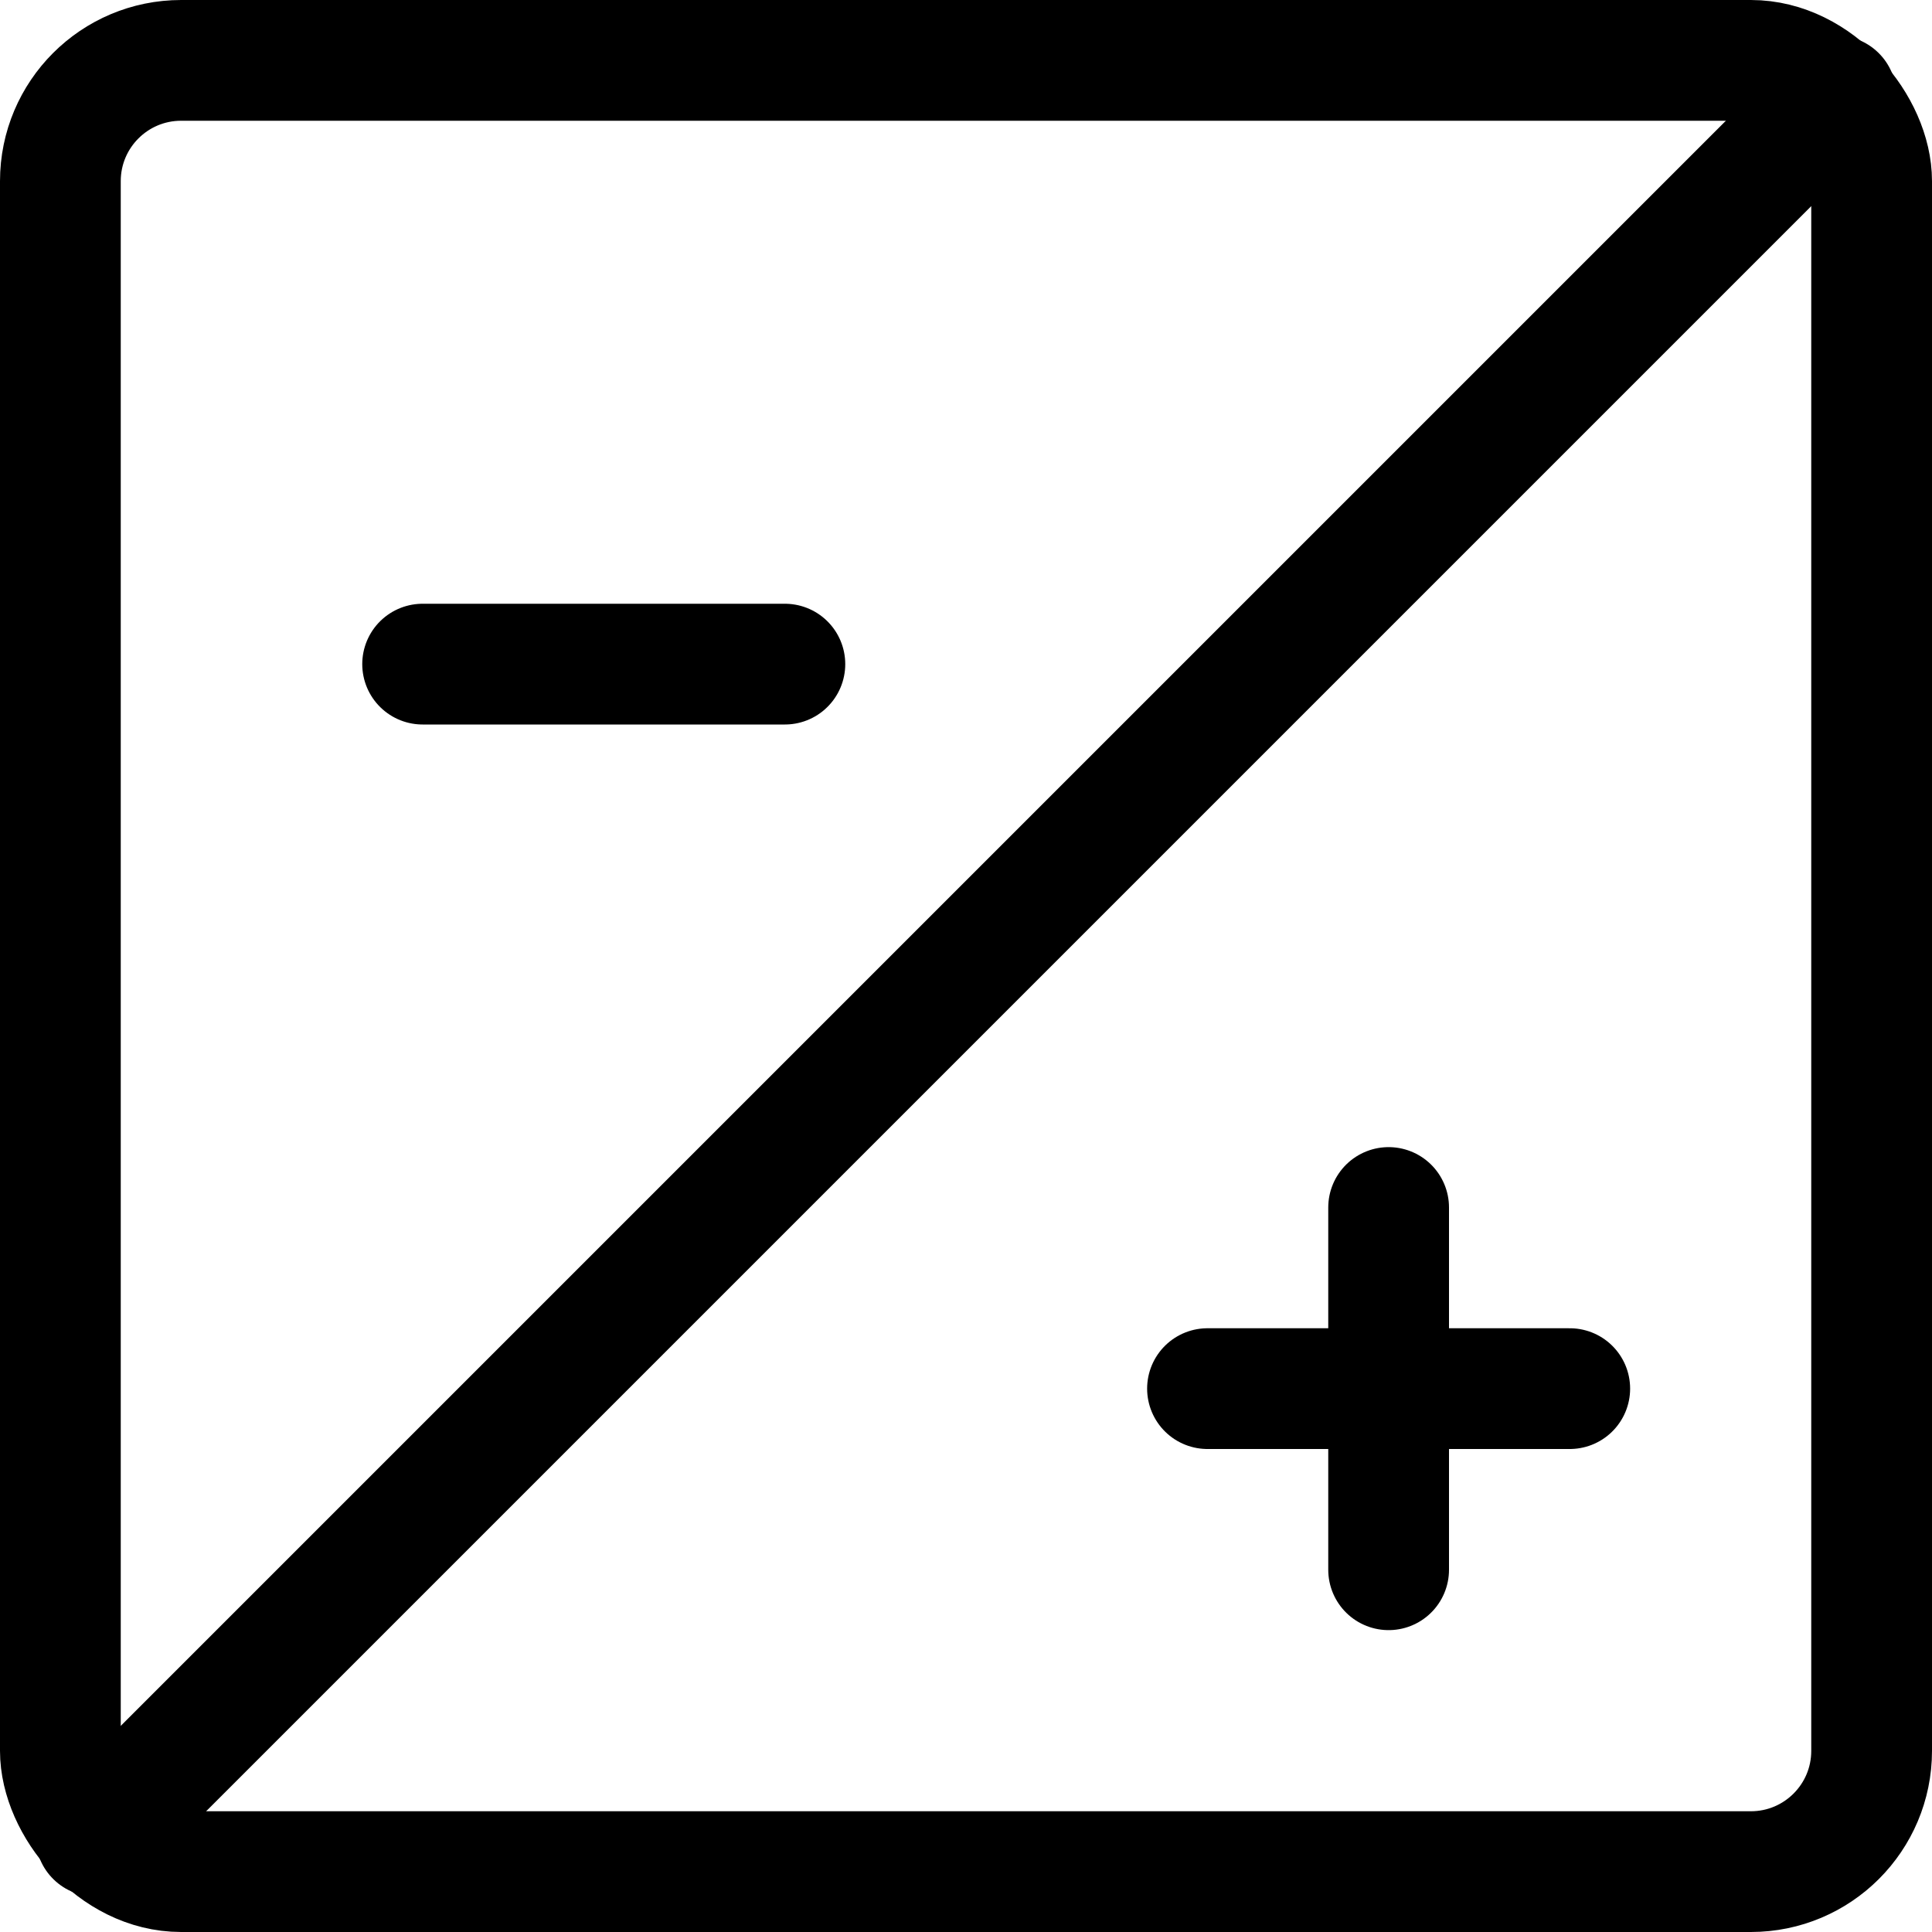 <svg xmlns="http://www.w3.org/2000/svg" width="24" height="24" viewBox="0 0 24 24"><defs><style>.a{fill:none;stroke:#000;stroke-linecap:round;stroke-linejoin:round;stroke-width:1.5px}</style></defs><path d="M22.809 1.191 1.19 22.81M5.25 8.25h4.5m5.25 9h4.5M17.25 15v4.5" class="a"/><rect width="22.5" height="22.5" x=".75" y=".75" class="a" rx="1.5" ry="1.5"/></svg>